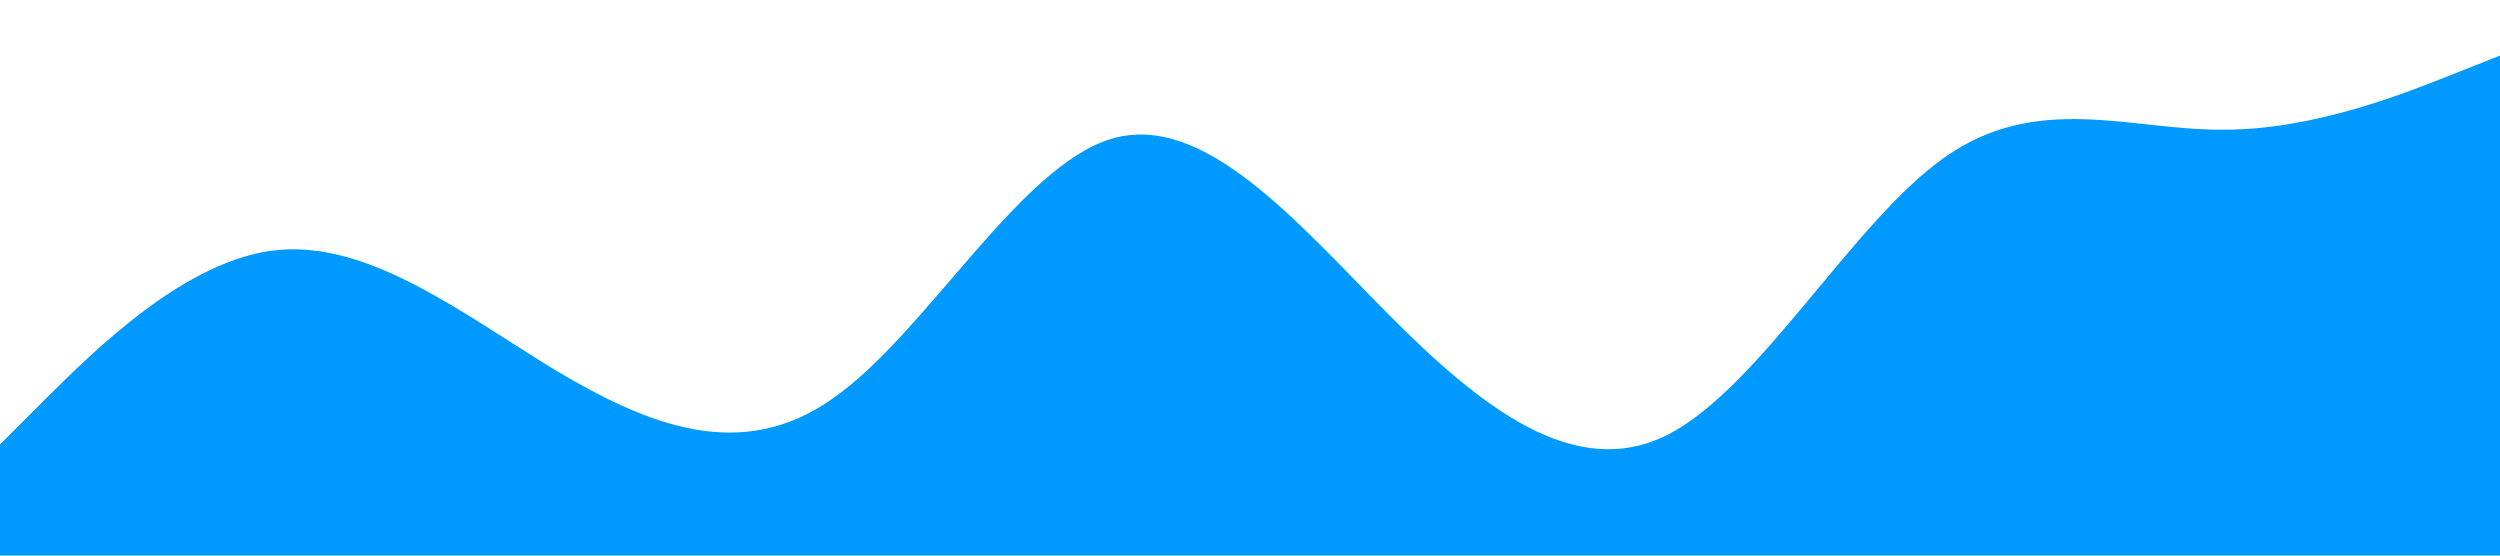 <?xml version="1.0" standalone="no"?><svg xmlns="http://www.w3.org/2000/svg" viewBox="0 0 1440 320"><path fill="#0099ff" fill-opacity="1" d="M0,256L26.7,229.3C53.3,203,107,149,160,144C213.3,139,267,181,320,213.3C373.3,245,427,267,480,229.3C533.3,192,587,96,640,80C693.3,64,747,128,800,181.3C853.3,235,907,277,960,250.7C1013.3,224,1067,128,1120,90.7C1173.3,53,1227,75,1280,74.7C1333.3,75,1387,53,1413,42.7L1440,32L1440,320L1413.3,320C1386.7,320,1333,320,1280,320C1226.7,320,1173,320,1120,320C1066.7,320,1013,320,960,320C906.7,320,853,320,800,320C746.7,320,693,320,640,320C586.7,320,533,320,480,320C426.7,320,373,320,320,320C266.7,320,213,320,160,320C106.7,320,53,320,27,320L0,320Z"></path></svg>